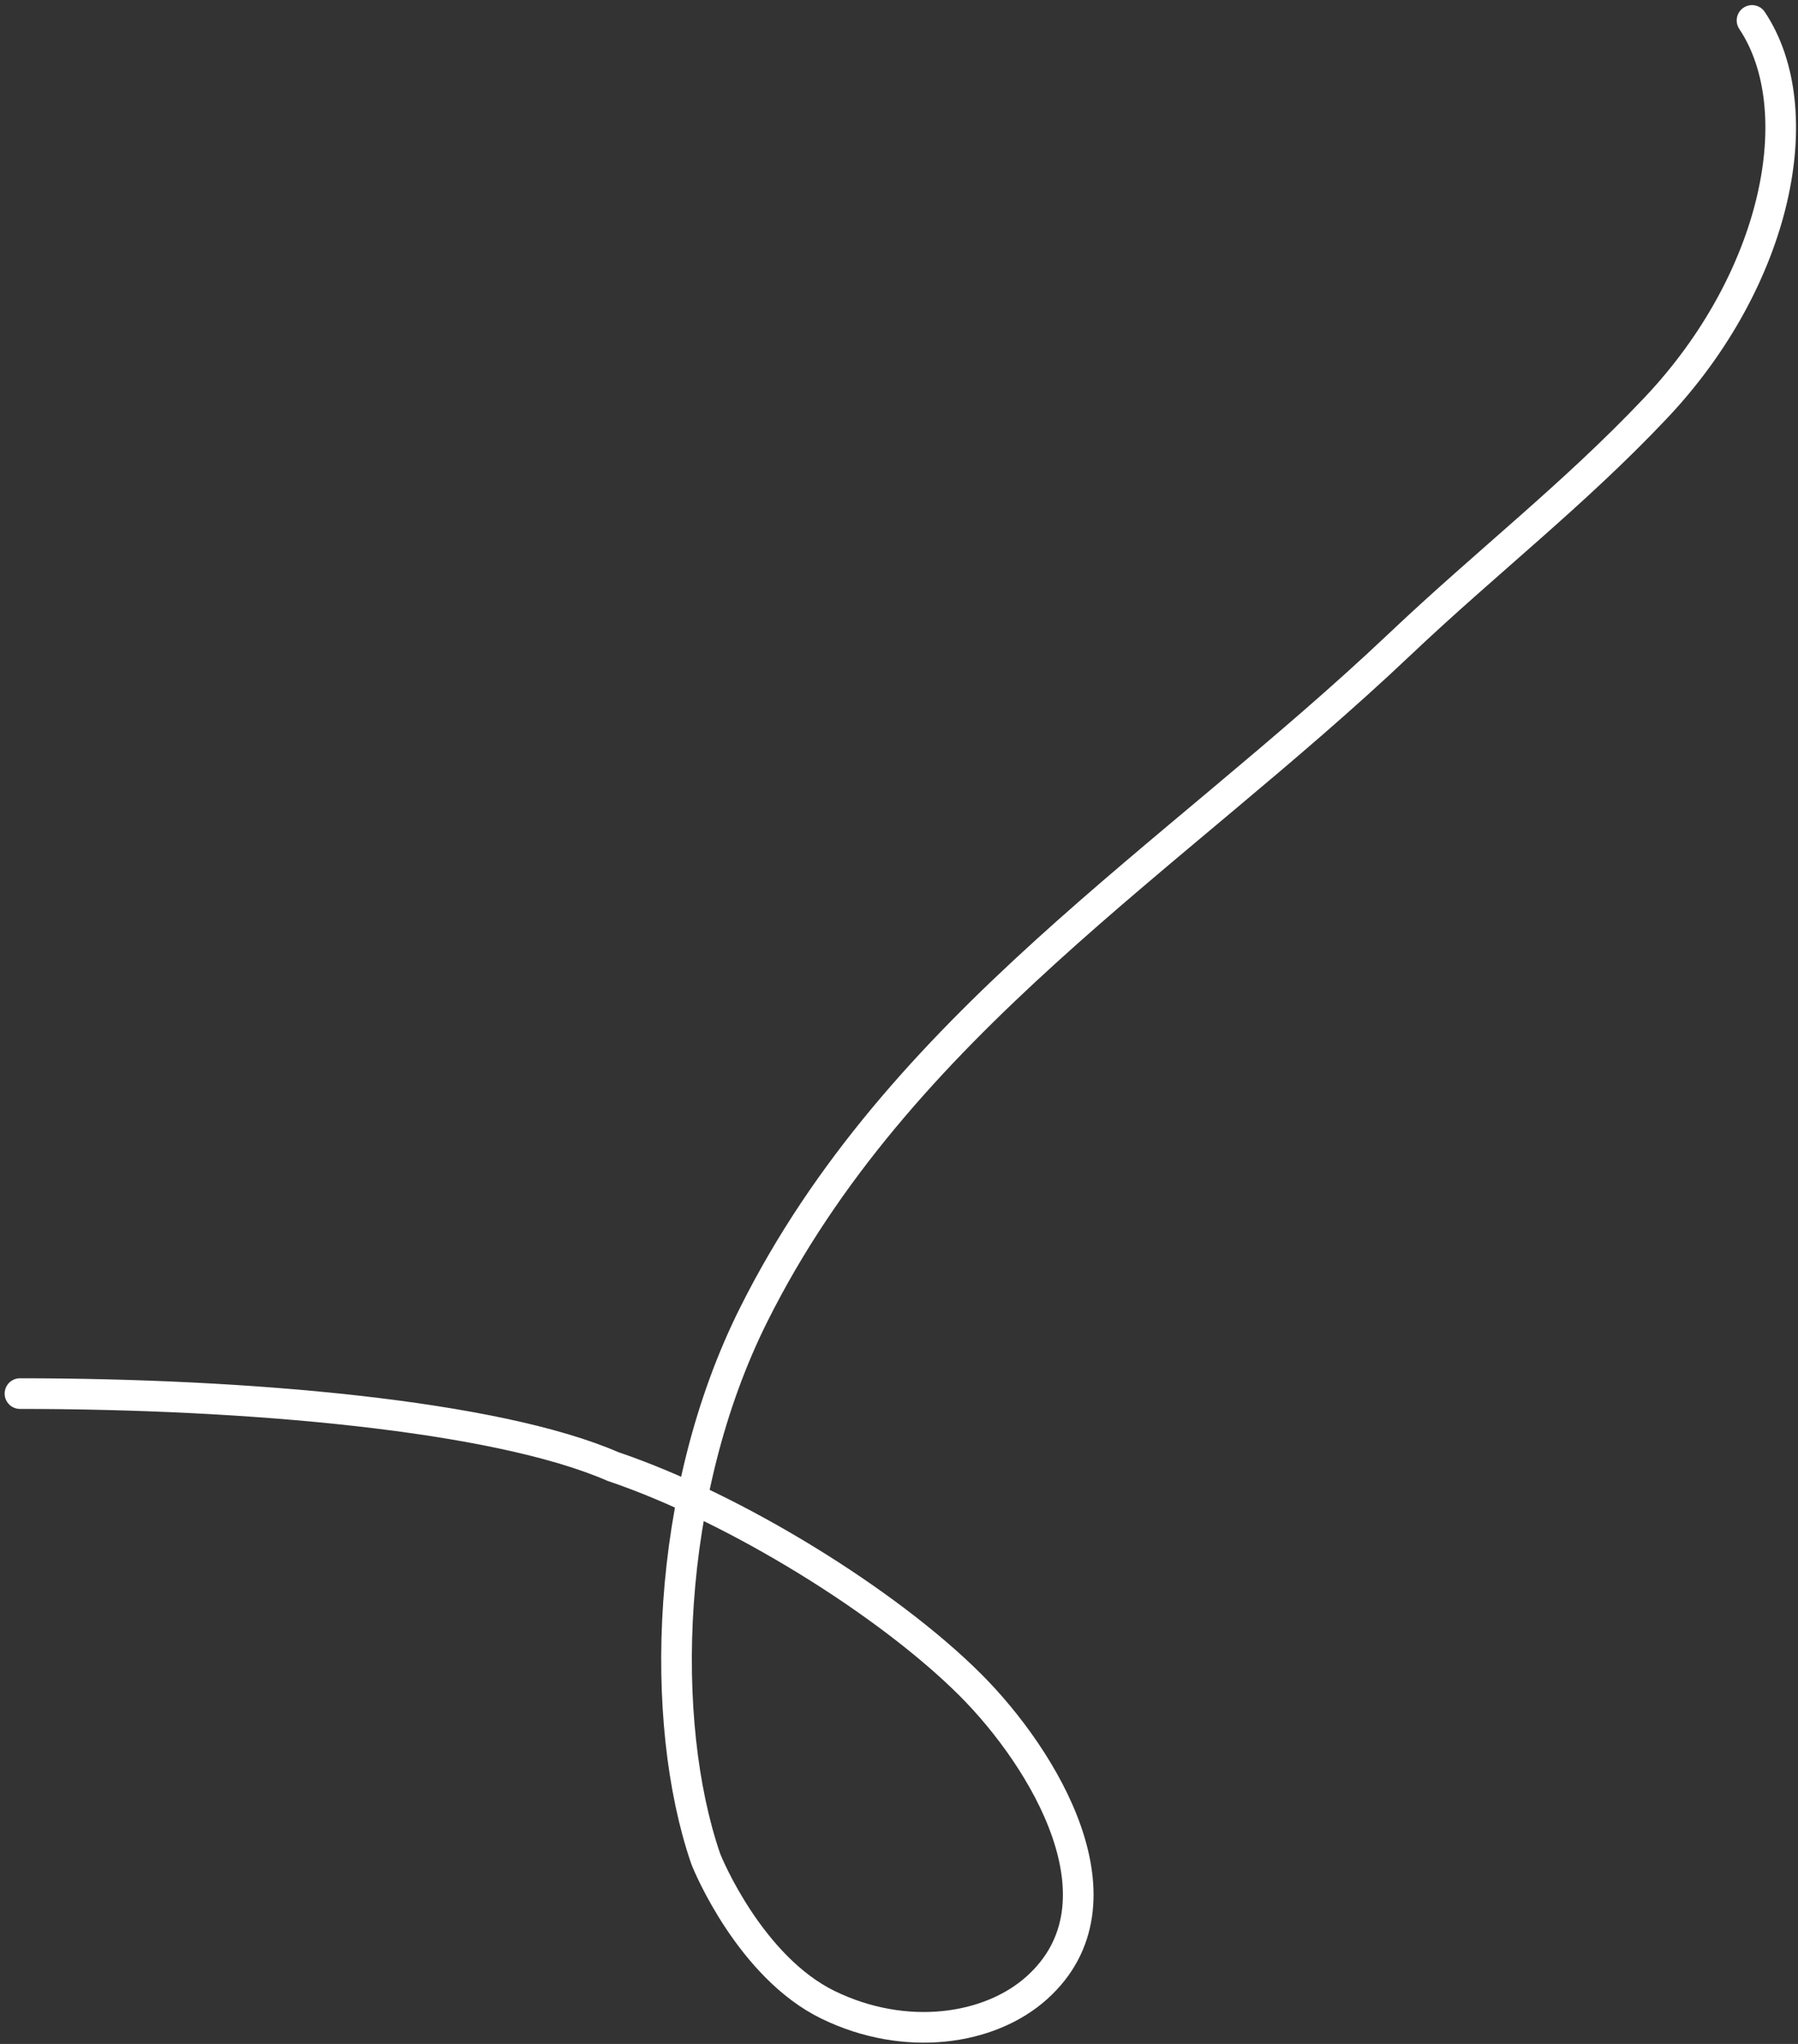 <svg width="176" height="200" viewBox="0 0 176 200" fill="none" xmlns="http://www.w3.org/2000/svg">
<rect x="0" y="0" width="176" height="200" fill="#333333" stroke="none"/>
<path d="M1.955 136.365C24.132 136.365 48.5 138.5 60 143.5C72.006 147.558 86.936 156.817 94.998 164.878C102.181 172.062 110.765 186.162 101.5 194.5C96.878 198.66 88.625 199.857 81.063 196.178C73.5 192.5 69.292 182.5 69.057 181.814C64.5 168.5 65.003 146.189 73.774 128.647C87.972 100.251 114.768 84.123 137.017 63.045C145.519 54.991 154.081 48.383 162.1 39.892C174 27.292 177.341 10.762 171.5 2" stroke="white" stroke-width="3" stroke-linecap="round"/>
</svg>
